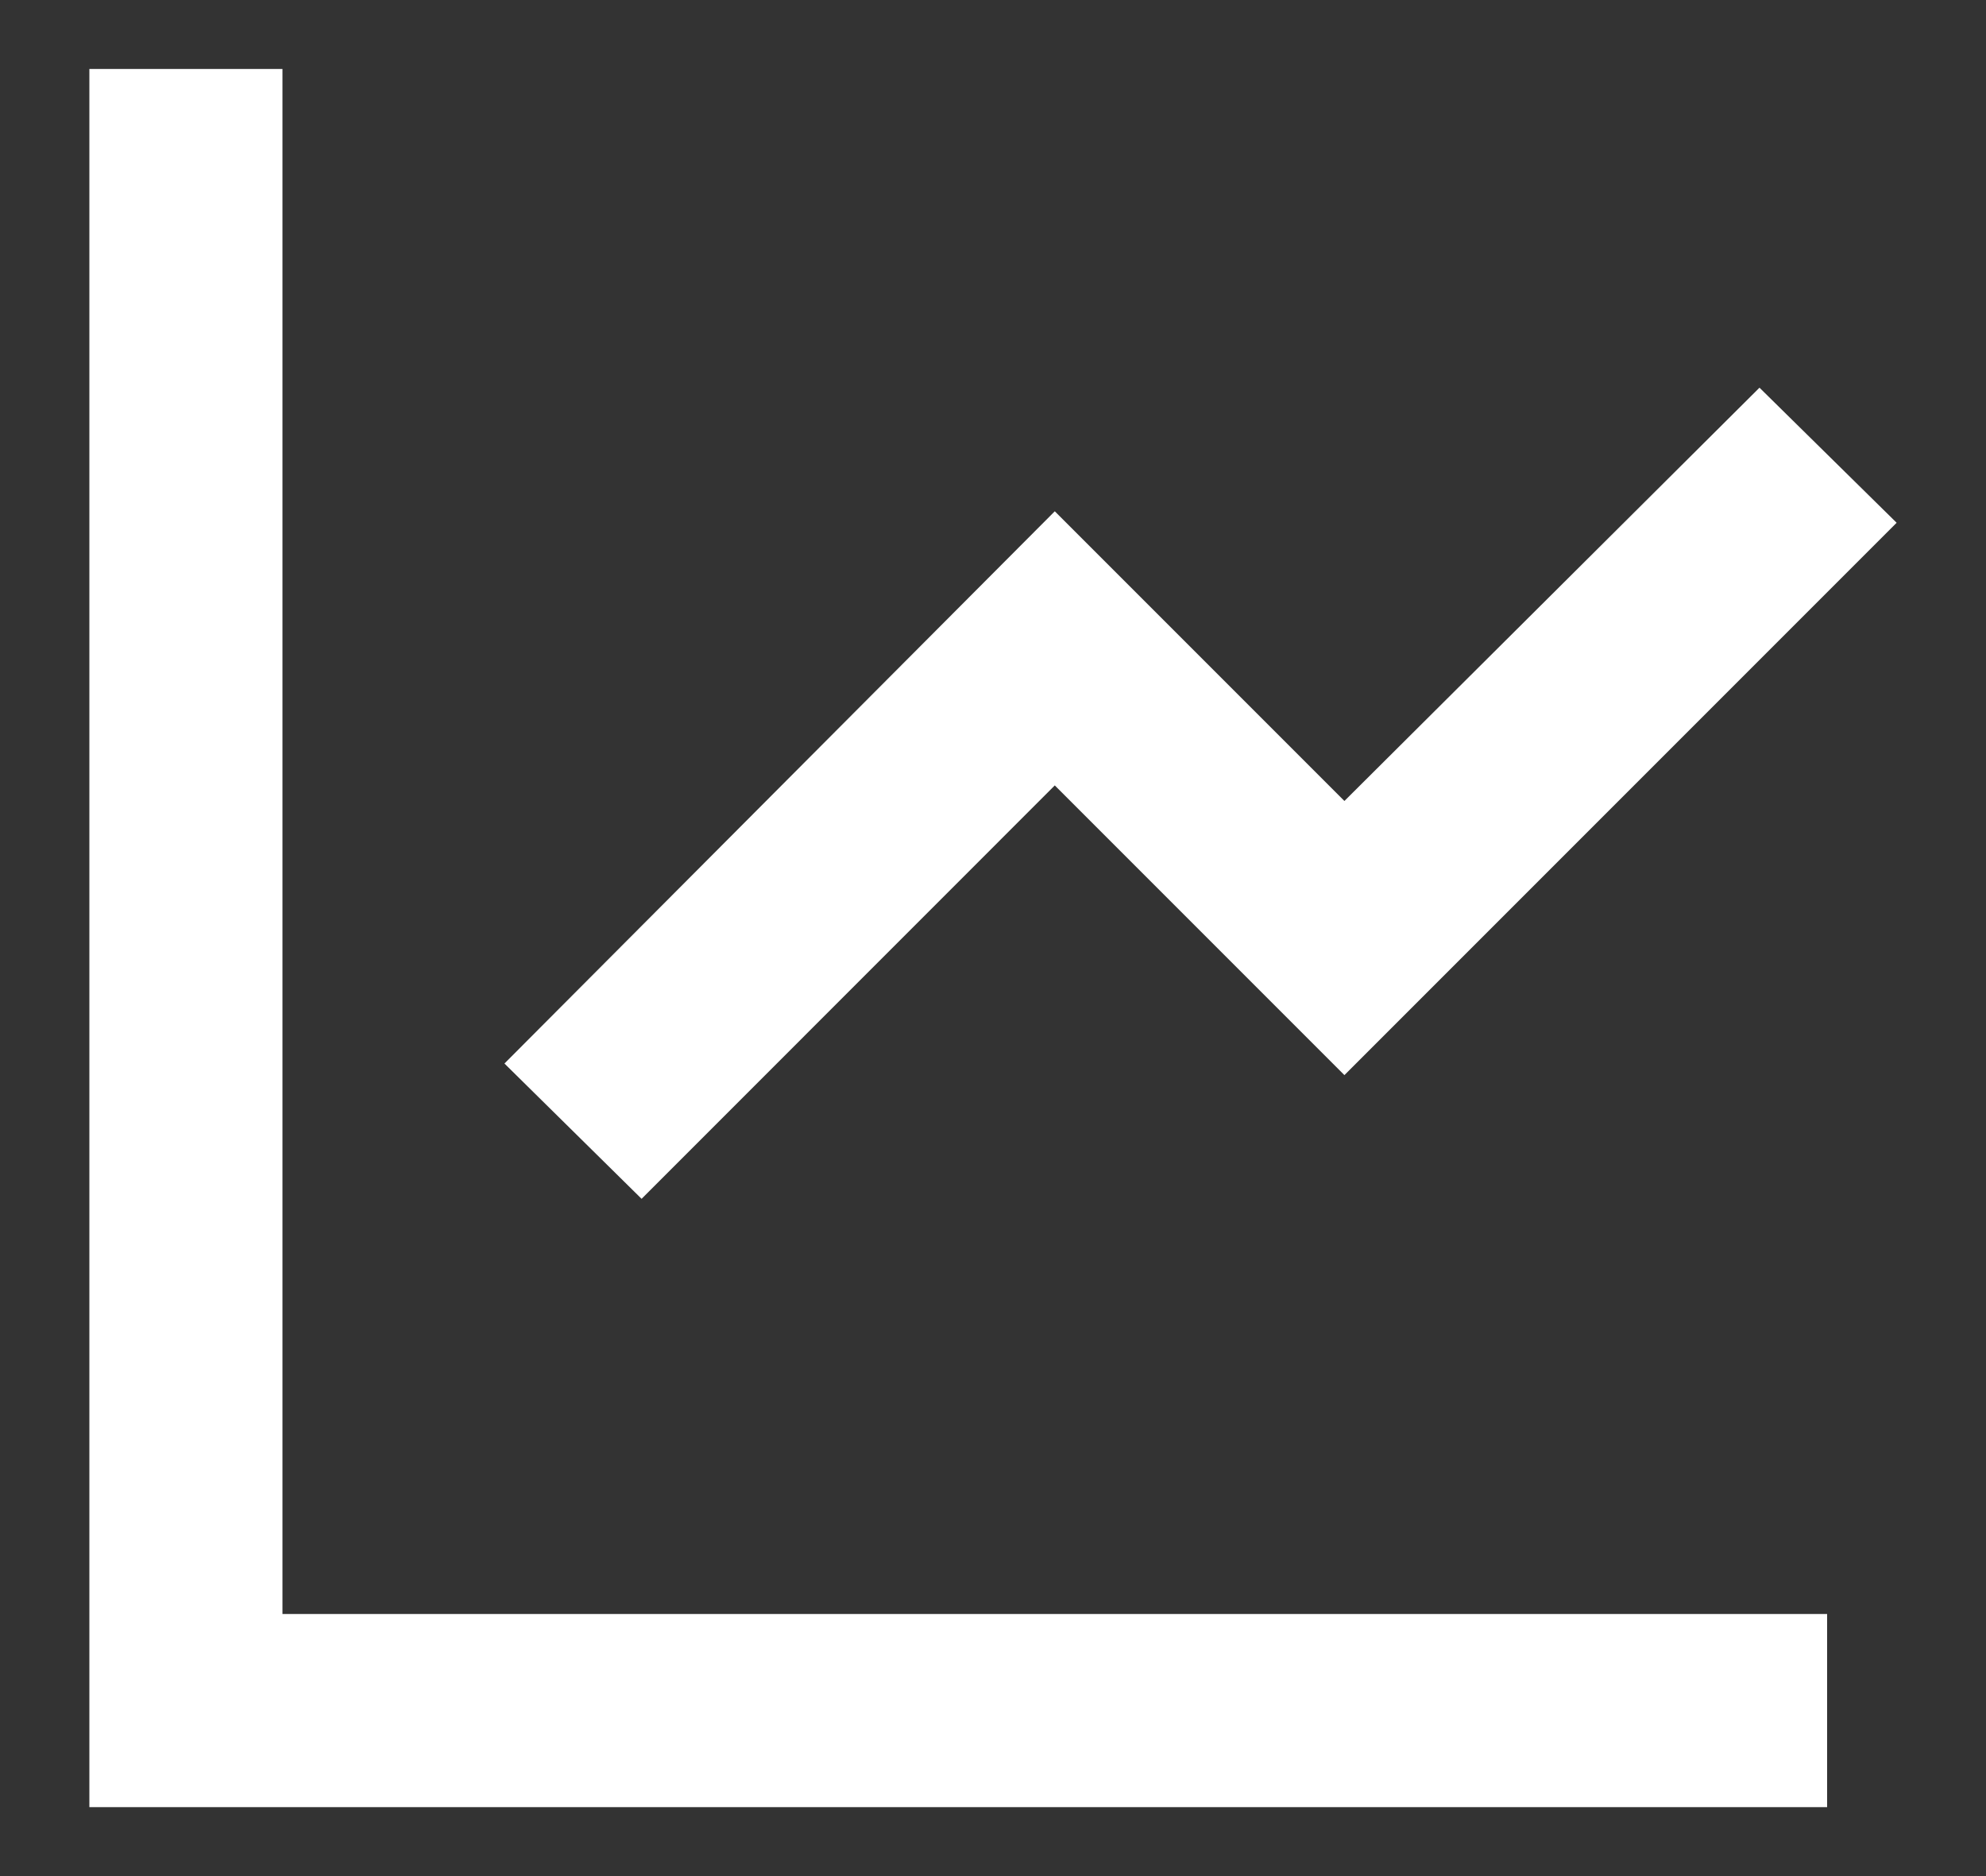 <svg width="18" height="17" viewBox="0 0 18 17" fill="none" xmlns="http://www.w3.org/2000/svg">
<rect x="0" y="0" width="18" height="17" fill="#333333" stroke="none"/>
<path d="M2.56 0.625V14.625H16.56V16.375H0.81V0.625H2.56ZM15.947 3.513L17.19 4.737L12.185 9.742L9.56 7.117L5.815 10.863L4.572 9.637L9.56 4.633L12.185 7.258L15.947 3.513Z" fill="white"/>
</svg>
